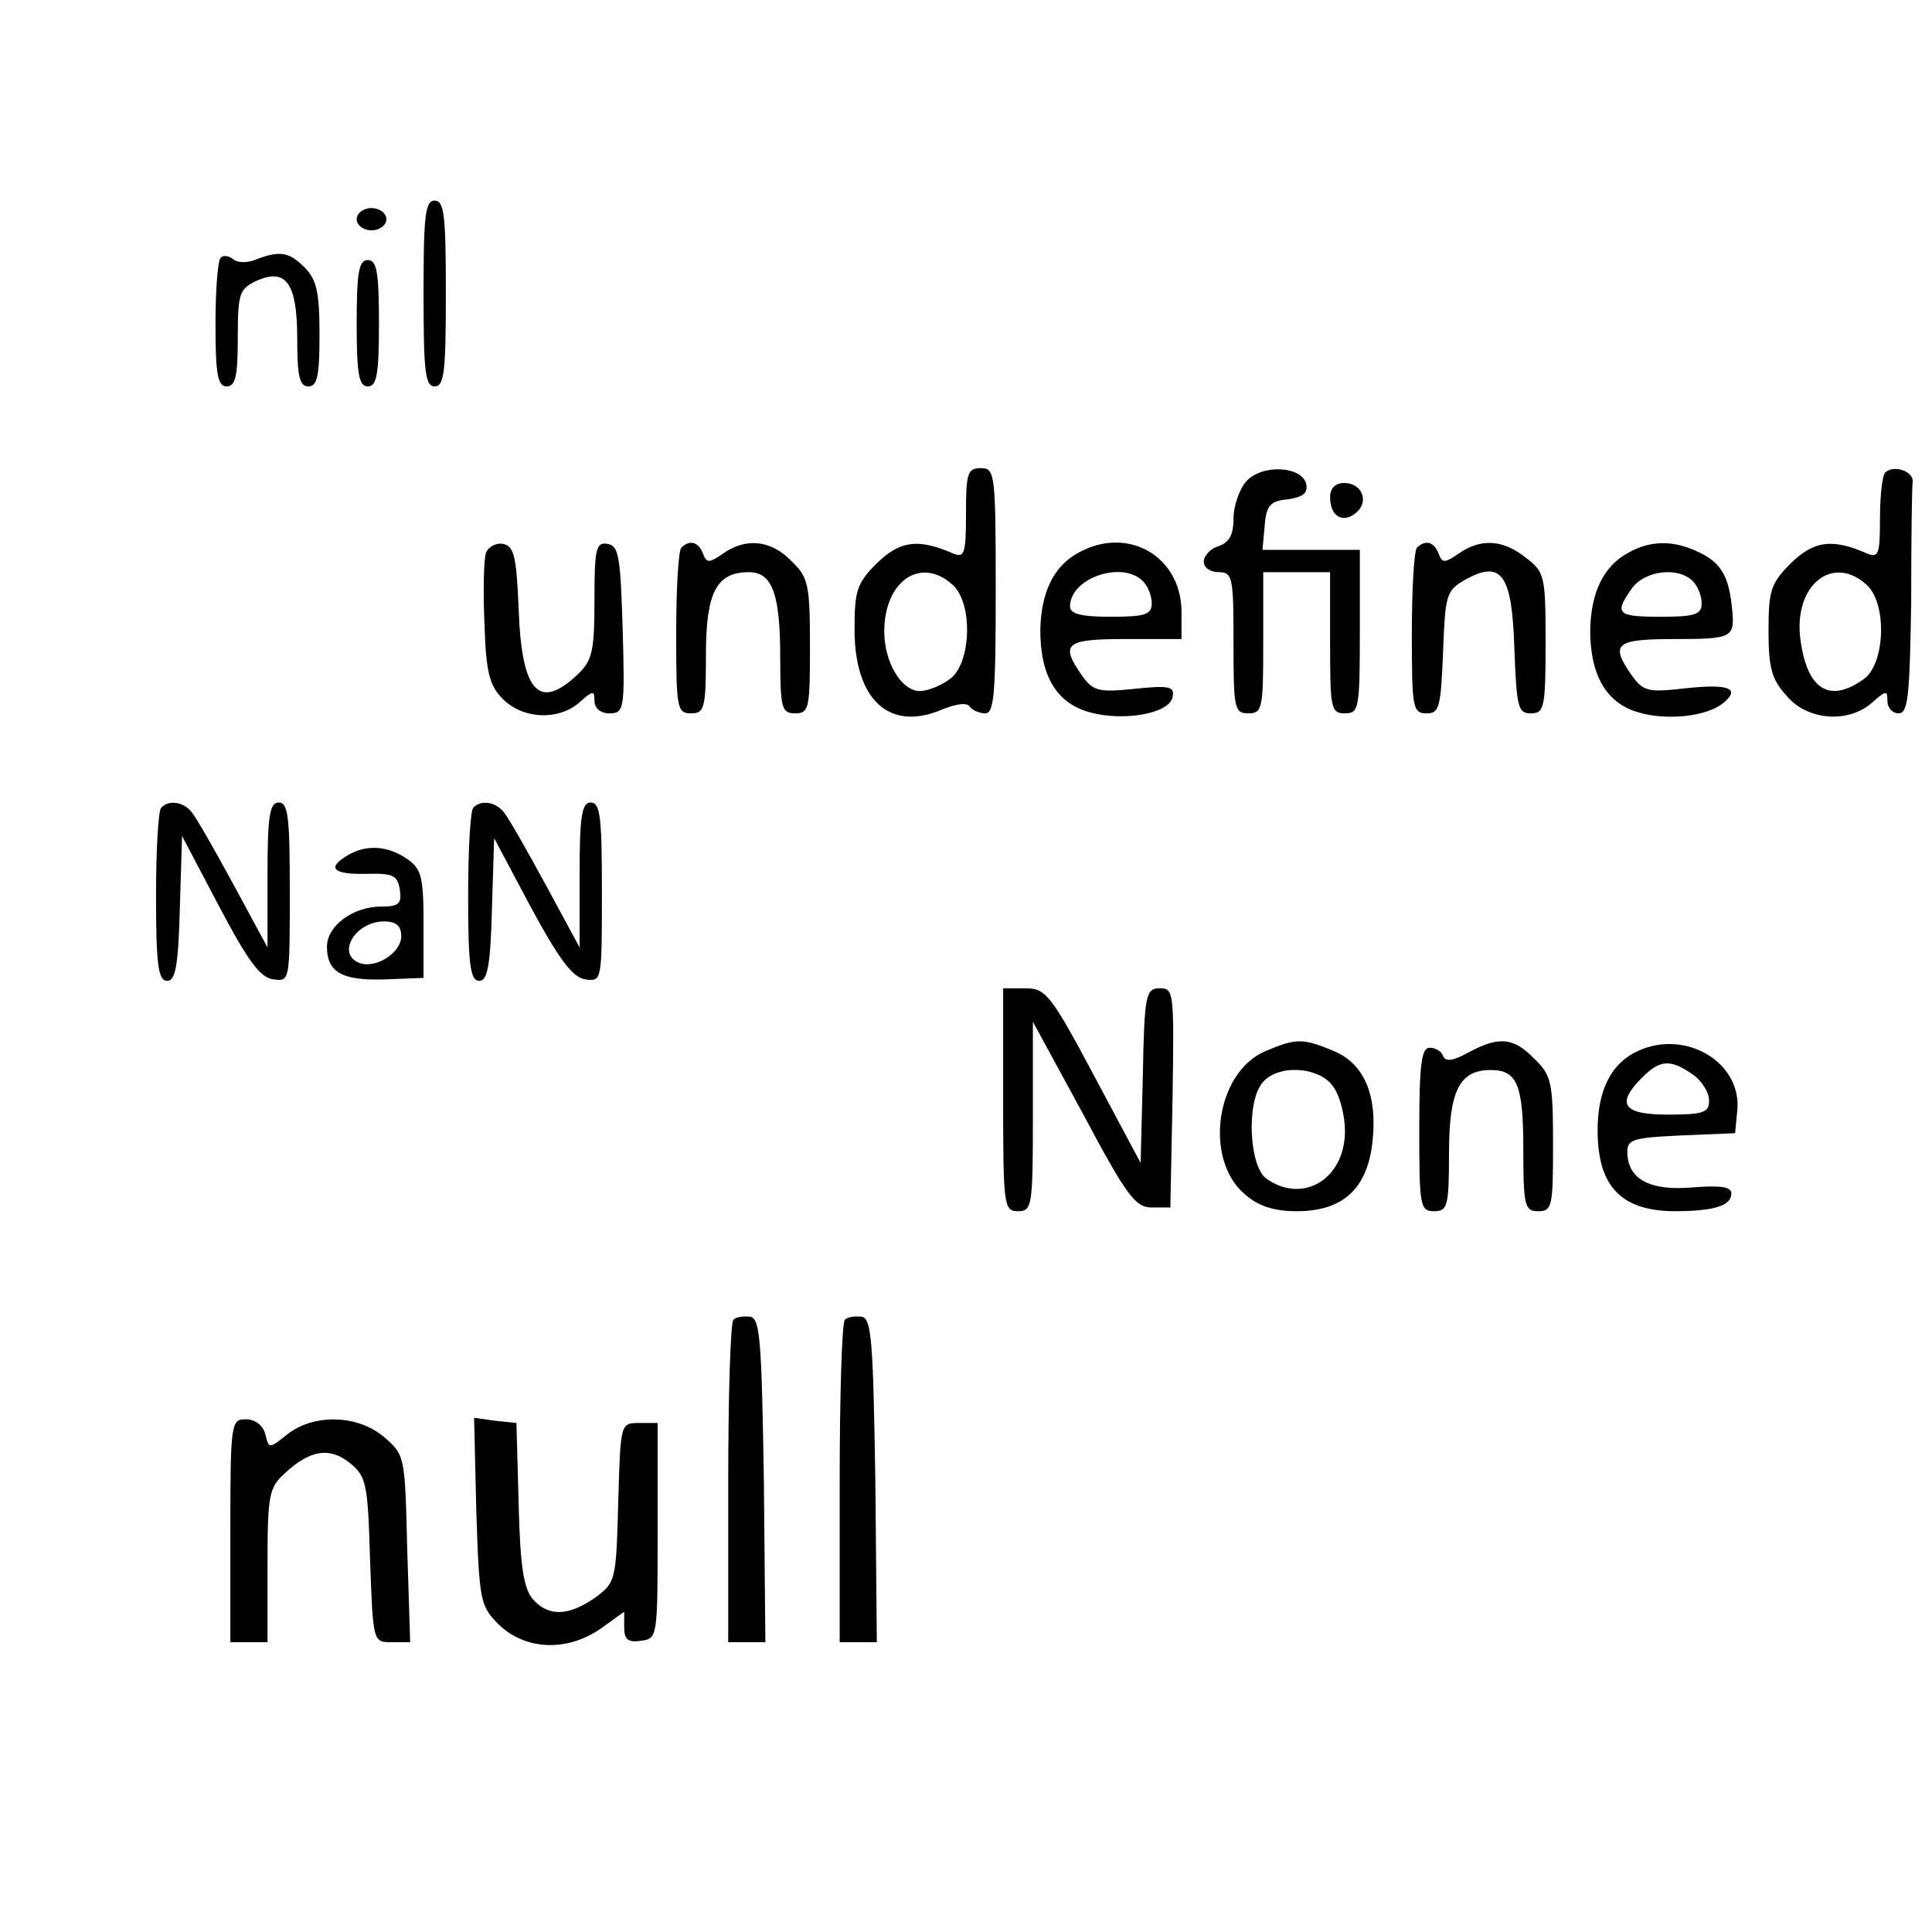 <?xml version="1.0" standalone="no"?>
<!DOCTYPE svg PUBLIC "-//W3C//DTD SVG 20010904//EN"
 "http://www.w3.org/TR/2001/REC-SVG-20010904/DTD/svg10.dtd">
<svg version="1.0" xmlns="http://www.w3.org/2000/svg"
 width="260pt" height="260pt" viewBox="0 0 260 260"
 preserveAspectRatio="xMidYMid meet">
<g transform="translate(0,260) scale(0.1,-0.1)"
fill="#000000" stroke="none">
<path d="M570 2205 c0 -104 2 -125 15 -125 13 0 15 21 15 125 0 104 -2 125
-15 125 -13 0 -15 -21 -15 -125z"/>
<path d="M480 2305 c0 -8 9 -15 20 -15 11 0 20 7 20 15 0 8 -9 15 -20 15 -11
0 -20 -7 -20 -15z"/>
<path d="M297 2253 c-4 -3 -7 -44 -7 -90 0 -67 3 -83 15 -83 12 0 15 14 15 65
0 60 2 66 25 77 40 18 55 -3 55 -78 0 -50 3 -64 15 -64 12 0 15 14 15 70 0 57
-4 74 -20 90 -21 21 -33 23 -65 11 -11 -5 -25 -5 -31 0 -6 5 -14 6 -17 2z"/>
<path d="M480 2165 c0 -69 3 -85 15 -85 12 0 15 16 15 85 0 69 -3 85 -15 85
-12 0 -15 -16 -15 -85z"/>
<path d="M1300 1909 c0 -54 -2 -60 -17 -54 -48 21 -72 17 -103 -13 -27 -27
-30 -37 -30 -89 0 -94 46 -137 115 -109 21 9 37 11 40 5 4 -5 13 -9 21 -9 12
0 14 28 14 165 0 158 -1 165 -20 165 -18 0 -20 -7 -20 -61z m-18 -96 c28 -25
25 -107 -4 -127 -12 -9 -30 -16 -40 -16 -25 0 -48 39 -48 80 0 68 49 102 92
63z"/>
<path d="M1677 1952 c-9 -10 -17 -33 -17 -50 0 -22 -6 -32 -20 -37 -11 -3 -20
-13 -20 -21 0 -8 9 -14 20 -14 19 0 20 -7 20 -95 0 -88 1 -95 20 -95 19 0 20
7 20 95 l0 95 45 0 45 0 0 -95 c0 -88 1 -95 20 -95 19 0 20 7 20 110 l0 110
-66 0 -65 0 3 33 c2 27 8 33 31 35 20 3 27 8 25 20 -5 25 -60 28 -81 4z"/>
<path d="M2537 1964 c-4 -4 -7 -32 -7 -62 0 -48 -2 -53 -17 -47 -48 21 -72 17
-103 -13 -27 -27 -30 -37 -30 -91 0 -49 4 -65 24 -87 28 -34 84 -38 116 -9 18
16 20 16 20 2 0 -10 7 -17 15 -17 13 0 15 24 17 150 0 83 1 156 2 162 1 14
-26 23 -37 12z m-25 -151 c28 -25 25 -107 -4 -127 -46 -33 -76 -14 -85 53 -10
73 43 116 89 74z"/>
<path d="M1790 1931 c0 -26 17 -36 35 -21 18 15 8 40 -16 40 -12 0 -19 -7 -19
-19z"/>
<path d="M654 1856 c-3 -9 -4 -52 -2 -96 2 -66 7 -83 25 -101 27 -27 75 -29
103 -4 18 16 20 16 20 2 0 -10 8 -17 20 -17 20 0 21 5 18 112 -3 98 -5 113
-20 116 -16 3 -18 -6 -18 -76 0 -69 -3 -81 -23 -100 -52 -49 -75 -23 -79 88
-3 71 -6 85 -21 88 -9 2 -20 -4 -23 -12z"/>
<path d="M917 1863 c-4 -3 -7 -55 -7 -115 0 -101 1 -108 20 -108 18 0 20 7 20
78 0 85 14 112 58 112 31 0 42 -29 42 -114 0 -69 2 -76 20 -76 19 0 20 7 20
90 0 83 -2 93 -25 115 -27 28 -61 32 -92 10 -19 -13 -22 -13 -27 0 -6 16 -18
19 -29 8z"/>
<path d="M1451 1856 c-33 -18 -50 -53 -51 -104 0 -62 22 -99 68 -111 46 -12
106 -1 110 21 3 14 -4 16 -51 11 -49 -5 -56 -3 -71 18 -30 43 -22 49 59 49
l75 0 0 38 c-1 74 -73 115 -139 78z m87 -38 c7 -7 12 -20 12 -30 0 -15 -9 -18
-55 -18 -41 0 -55 4 -55 14 0 38 70 62 98 34z"/>
<path d="M1907 1863 c-4 -3 -7 -55 -7 -115 0 -101 1 -108 20 -108 17 0 19 8
22 82 3 78 4 83 30 98 49 27 63 7 66 -94 3 -78 5 -86 22 -86 18 0 20 7 20 94
0 90 -1 96 -26 115 -31 25 -61 27 -91 6 -19 -13 -22 -13 -27 0 -6 16 -18 19
-29 8z"/>
<path d="M2191 1856 c-33 -18 -50 -53 -51 -104 0 -61 22 -99 66 -111 38 -11
90 -5 112 12 25 20 10 27 -47 21 -53 -6 -59 -5 -75 17 -30 43 -22 49 59 49 76
0 80 2 76 40 -4 43 -14 61 -41 75 -35 18 -67 19 -99 1z m87 -38 c7 -7 12 -20
12 -30 0 -15 -9 -18 -55 -18 -59 0 -63 4 -39 38 17 24 62 30 82 10z"/>
<path d="M217 1513 c-4 -3 -7 -57 -7 -120 0 -92 3 -113 15 -113 11 0 15 20 17
97 l3 98 50 -95 c38 -72 55 -96 73 -98 22 -3 22 -2 22 117 0 101 -2 121 -15
121 -12 0 -15 -18 -15 -97 l0 -98 -46 85 c-25 46 -50 90 -56 97 -11 14 -31 17
-41 6z"/>
<path d="M637 1513 c-4 -3 -7 -57 -7 -120 0 -92 3 -113 15 -113 11 0 15 20 17
96 l3 96 50 -94 c38 -70 56 -94 73 -96 22 -3 22 -2 22 117 0 101 -2 121 -15
121 -12 0 -15 -18 -15 -97 l0 -98 -46 85 c-25 46 -50 90 -56 97 -11 14 -31 17
-41 6z"/>
<path d="M468 1449 c-29 -17 -20 -26 25 -25 36 1 42 -2 45 -21 3 -19 -1 -23
-25 -23 -38 0 -73 -26 -73 -54 0 -35 21 -46 79 -44 l51 2 0 73 c0 63 -3 74
-22 87 -26 18 -55 20 -80 5z m72 -109 c0 -22 -34 -44 -56 -36 -32 12 -6 56 33
56 16 0 23 -6 23 -20z"/>
<path d="M1350 1120 c0 -143 1 -150 20 -150 19 0 20 7 20 128 l0 127 68 -125
c58 -109 70 -125 92 -125 l25 0 3 148 c2 141 2 147 -17 147 -19 0 -21 -8 -23
-117 l-3 -118 -63 118 c-58 109 -65 117 -92 117 l-30 0 0 -150z"/>
<path d="M1702 1185 c-66 -29 -82 -145 -27 -192 18 -16 39 -23 70 -23 62 0 95
30 102 93 7 63 -11 106 -53 123 -41 17 -50 17 -92 -1z m92 -47 c9 -12 16 -39
16 -60 0 -65 -57 -99 -106 -64 -23 17 -27 103 -5 129 20 25 76 22 95 -5z"/>
<path d="M1975 1183 c-20 -11 -30 -12 -33 -4 -2 6 -10 11 -18 11 -11 0 -14
-22 -14 -110 0 -103 1 -110 20 -110 18 0 20 7 20 78 0 84 14 112 56 112 36 0
44 -20 44 -107 0 -76 2 -83 20 -83 19 0 20 7 20 90 0 83 -2 93 -25 115 -28 29
-48 31 -90 8z"/>
<path d="M2205 1186 c-36 -16 -55 -52 -55 -107 0 -75 31 -108 102 -109 54 0
78 7 78 24 0 9 -15 11 -53 8 -58 -5 -87 12 -87 48 0 17 9 19 73 22 l72 3 3 31
c6 64 -69 109 -133 80z m73 -32 c12 -8 22 -24 22 -35 0 -16 -7 -19 -55 -19
-61 0 -71 14 -35 50 24 24 38 25 68 4z"/>
<path d="M987 824 c-4 -4 -7 -103 -7 -221 l0 -213 25 0 25 0 -2 217 c-3 187
-5 218 -18 221 -9 1 -19 0 -23 -4z"/>
<path d="M1137 824 c-4 -4 -7 -103 -7 -221 l0 -213 25 0 25 0 -2 217 c-3 187
-5 218 -18 221 -9 1 -19 0 -23 -4z"/>
<path d="M310 540 l0 -150 25 0 25 0 0 103 c0 95 2 105 23 124 34 32 61 36 88
14 22 -18 24 -27 27 -130 4 -111 4 -111 29 -111 l25 0 -4 126 c-3 124 -3 126
-31 150 -35 30 -94 32 -130 4 -25 -20 -25 -20 -30 0 -3 12 -14 20 -26 20 -20
0 -21 -4 -21 -150z"/>
<path d="M641 566 c4 -120 5 -127 30 -152 36 -35 92 -37 137 -6 l32 23 0 -21
c0 -16 5 -21 23 -18 22 3 22 5 22 148 l0 145 -25 0 c-25 0 -25 0 -28 -107 -3
-105 -3 -107 -31 -128 -36 -25 -63 -26 -84 -2 -12 14 -17 43 -19 127 l-3 110
-29 3 -28 4 3 -126z"/>
</g>
</svg>
